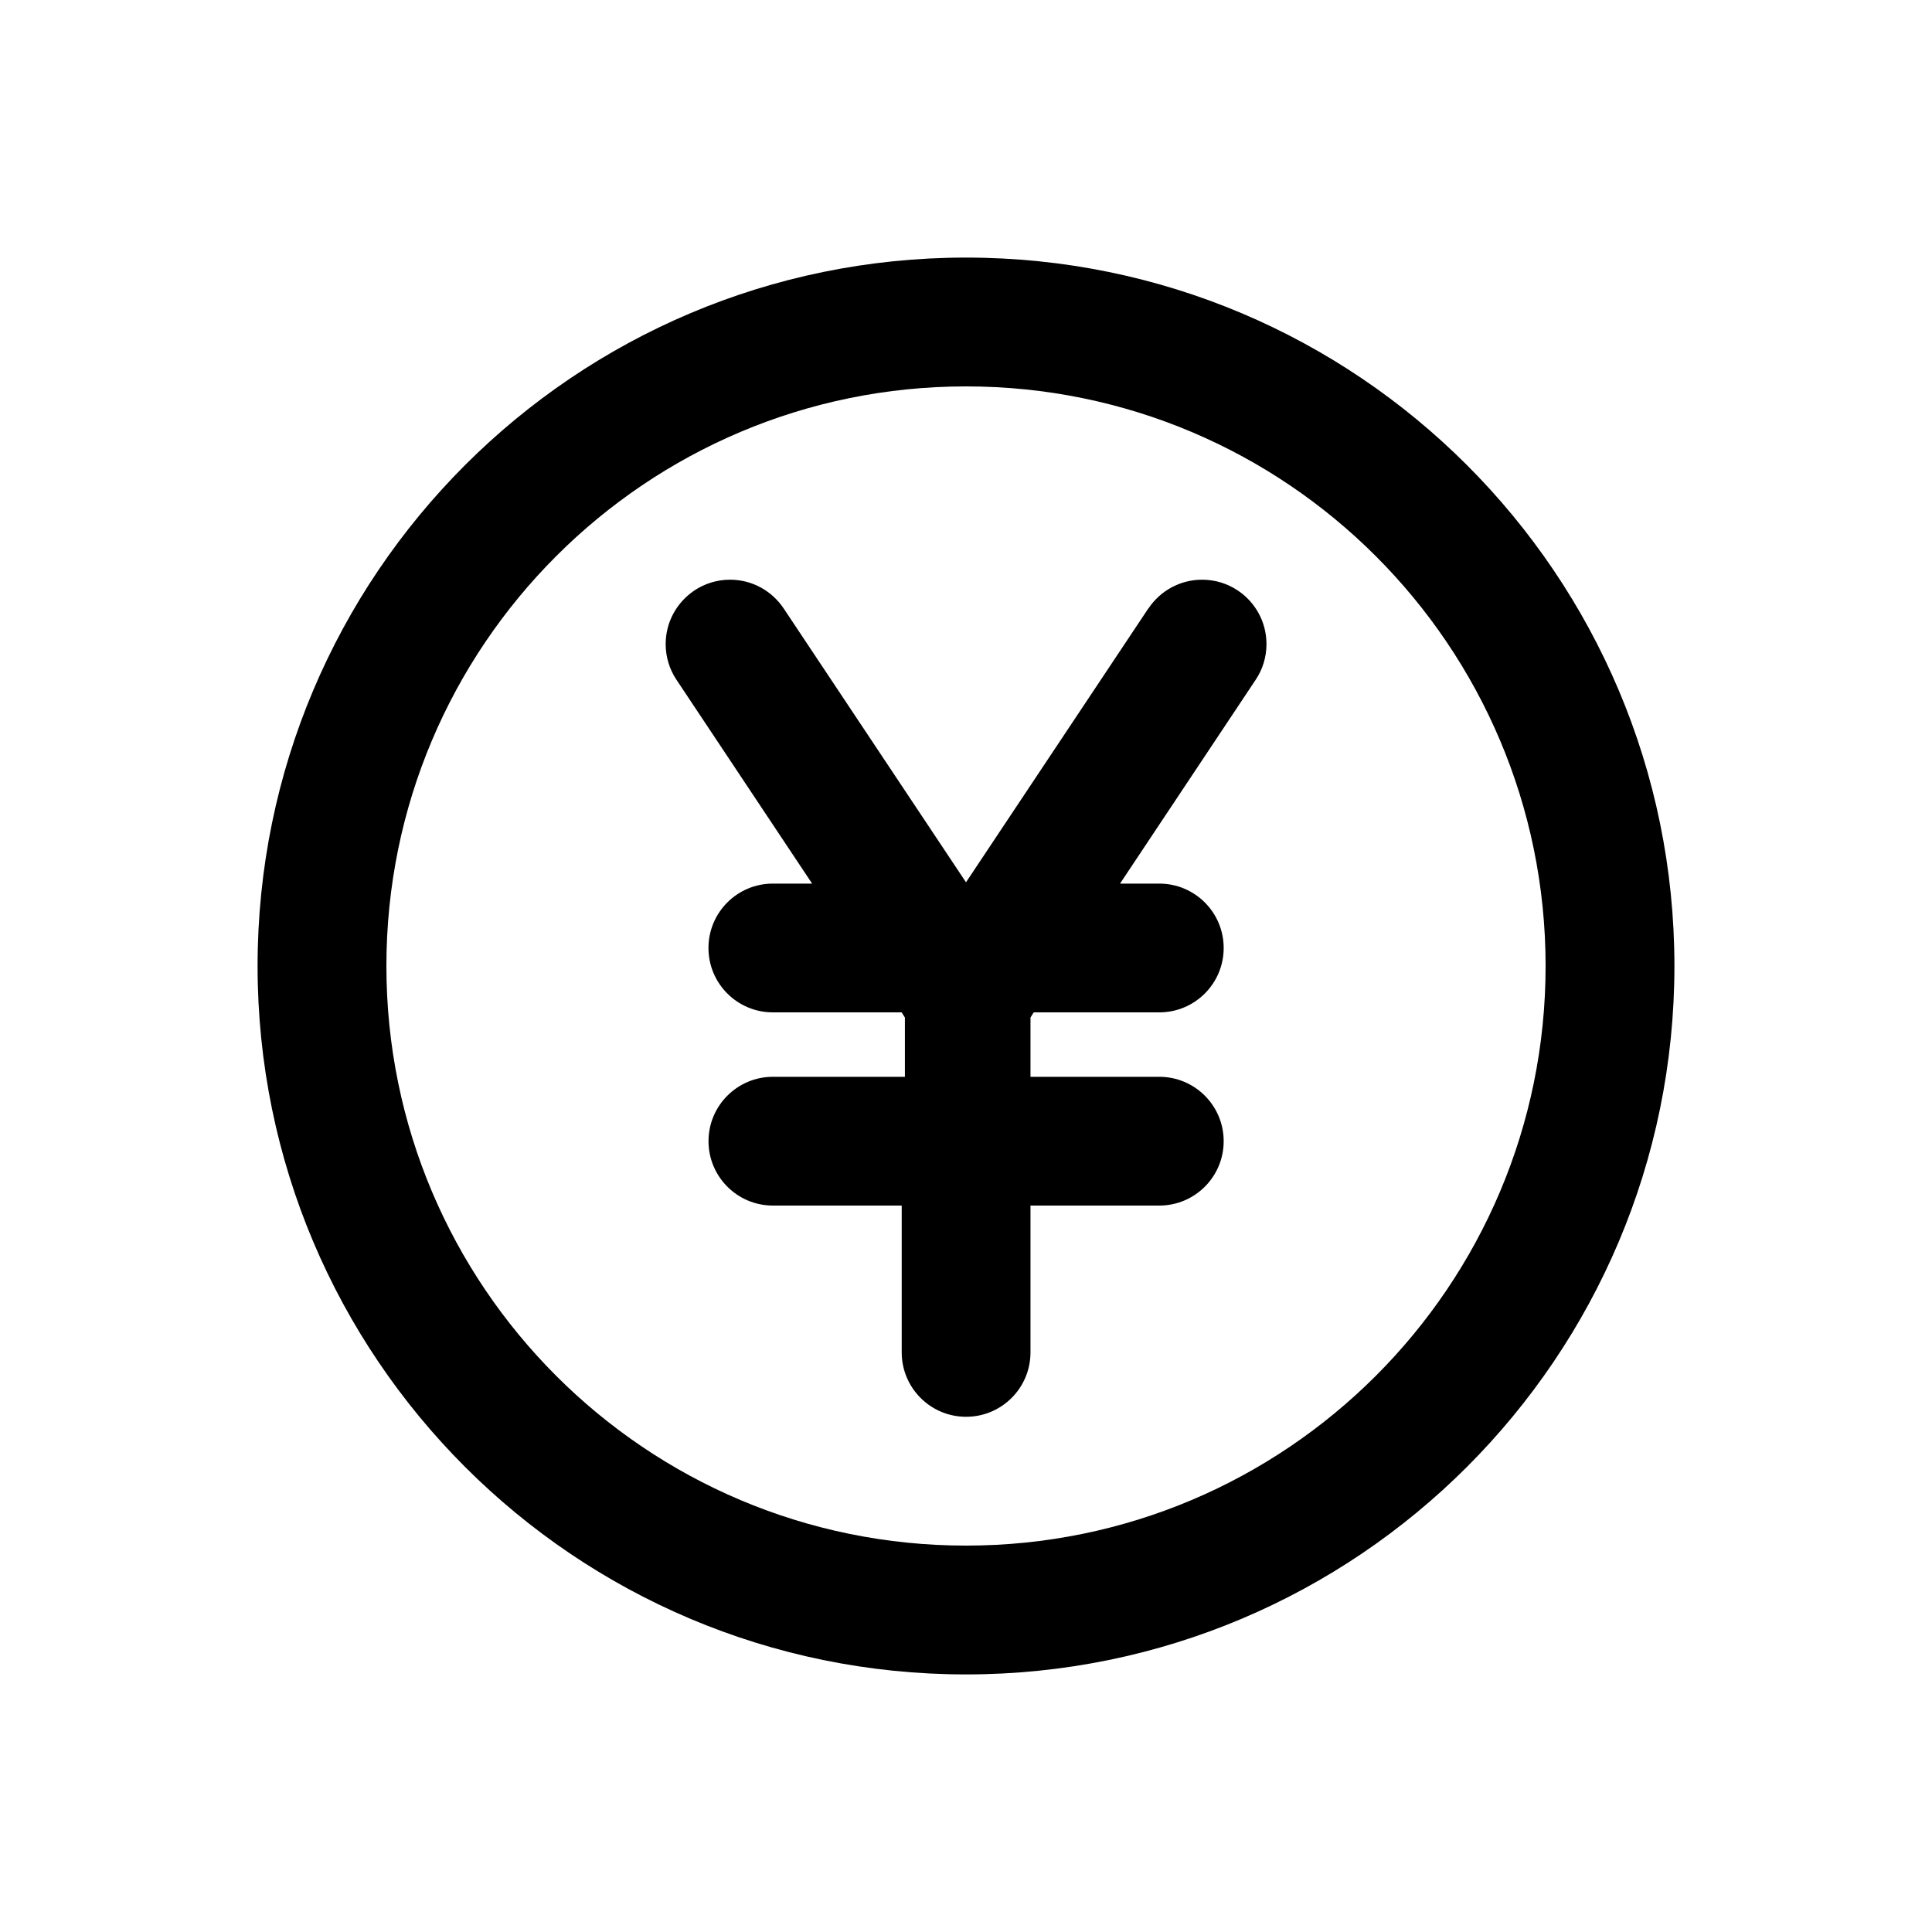 <!-- Generated by IcoMoon.io -->
<svg version="1.1" xmlns="http://www.w3.org/2000/svg" width="40" height="40" viewBox="0 0 40 40">
<title>yen-circle</title>
<path d="M20 5.333c-8.1 0-14.667 6.566-14.667 14.667s6.566 14.667 14.667 14.667c8.1 0 14.667-6.566 14.667-14.667v0c0-8.1-6.566-14.667-14.667-14.667v0zM20 32c-6.627 0-12-5.373-12-12s5.373-12 12-12c6.627 0 12 5.373 12 12v0c0 6.627-5.373 12-12 12v0zM23.773 12.6l-3.773 5.667-3.773-5.667c-0.242-0.363-0.65-0.598-1.112-0.598-0.276 0-0.533 0.084-0.746 0.228l0.005-0.003c-0.359 0.243-0.592 0.648-0.592 1.108 0 0.272 0.082 0.526 0.222 0.737l-0.003-0.005 2.813 4.227h-0.813c-0.736 0-1.333 0.597-1.333 1.333s0.597 1.333 1.333 1.333v0h2.667l0.067 0.107v1.227h-2.733c-0.736 0-1.333 0.597-1.333 1.333s0.597 1.333 1.333 1.333v0h2.667v3.040c0 0.736 0.597 1.333 1.333 1.333s1.333-0.597 1.333-1.333v0-3.040h2.667c0.736 0 1.333-0.597 1.333-1.333s-0.597-1.333-1.333-1.333v0h-2.667v-1.227l0.067-0.107h2.6c0.736 0 1.333-0.597 1.333-1.333s-0.597-1.333-1.333-1.333v0h-0.813l2.813-4.227c0.137-0.206 0.219-0.459 0.219-0.732 0-0.46-0.233-0.866-0.587-1.105l-0.005-0.003c-0.208-0.141-0.465-0.225-0.741-0.225-0.463 0-0.87 0.236-1.109 0.593l-0.003 0.005z"></path>
</svg>
